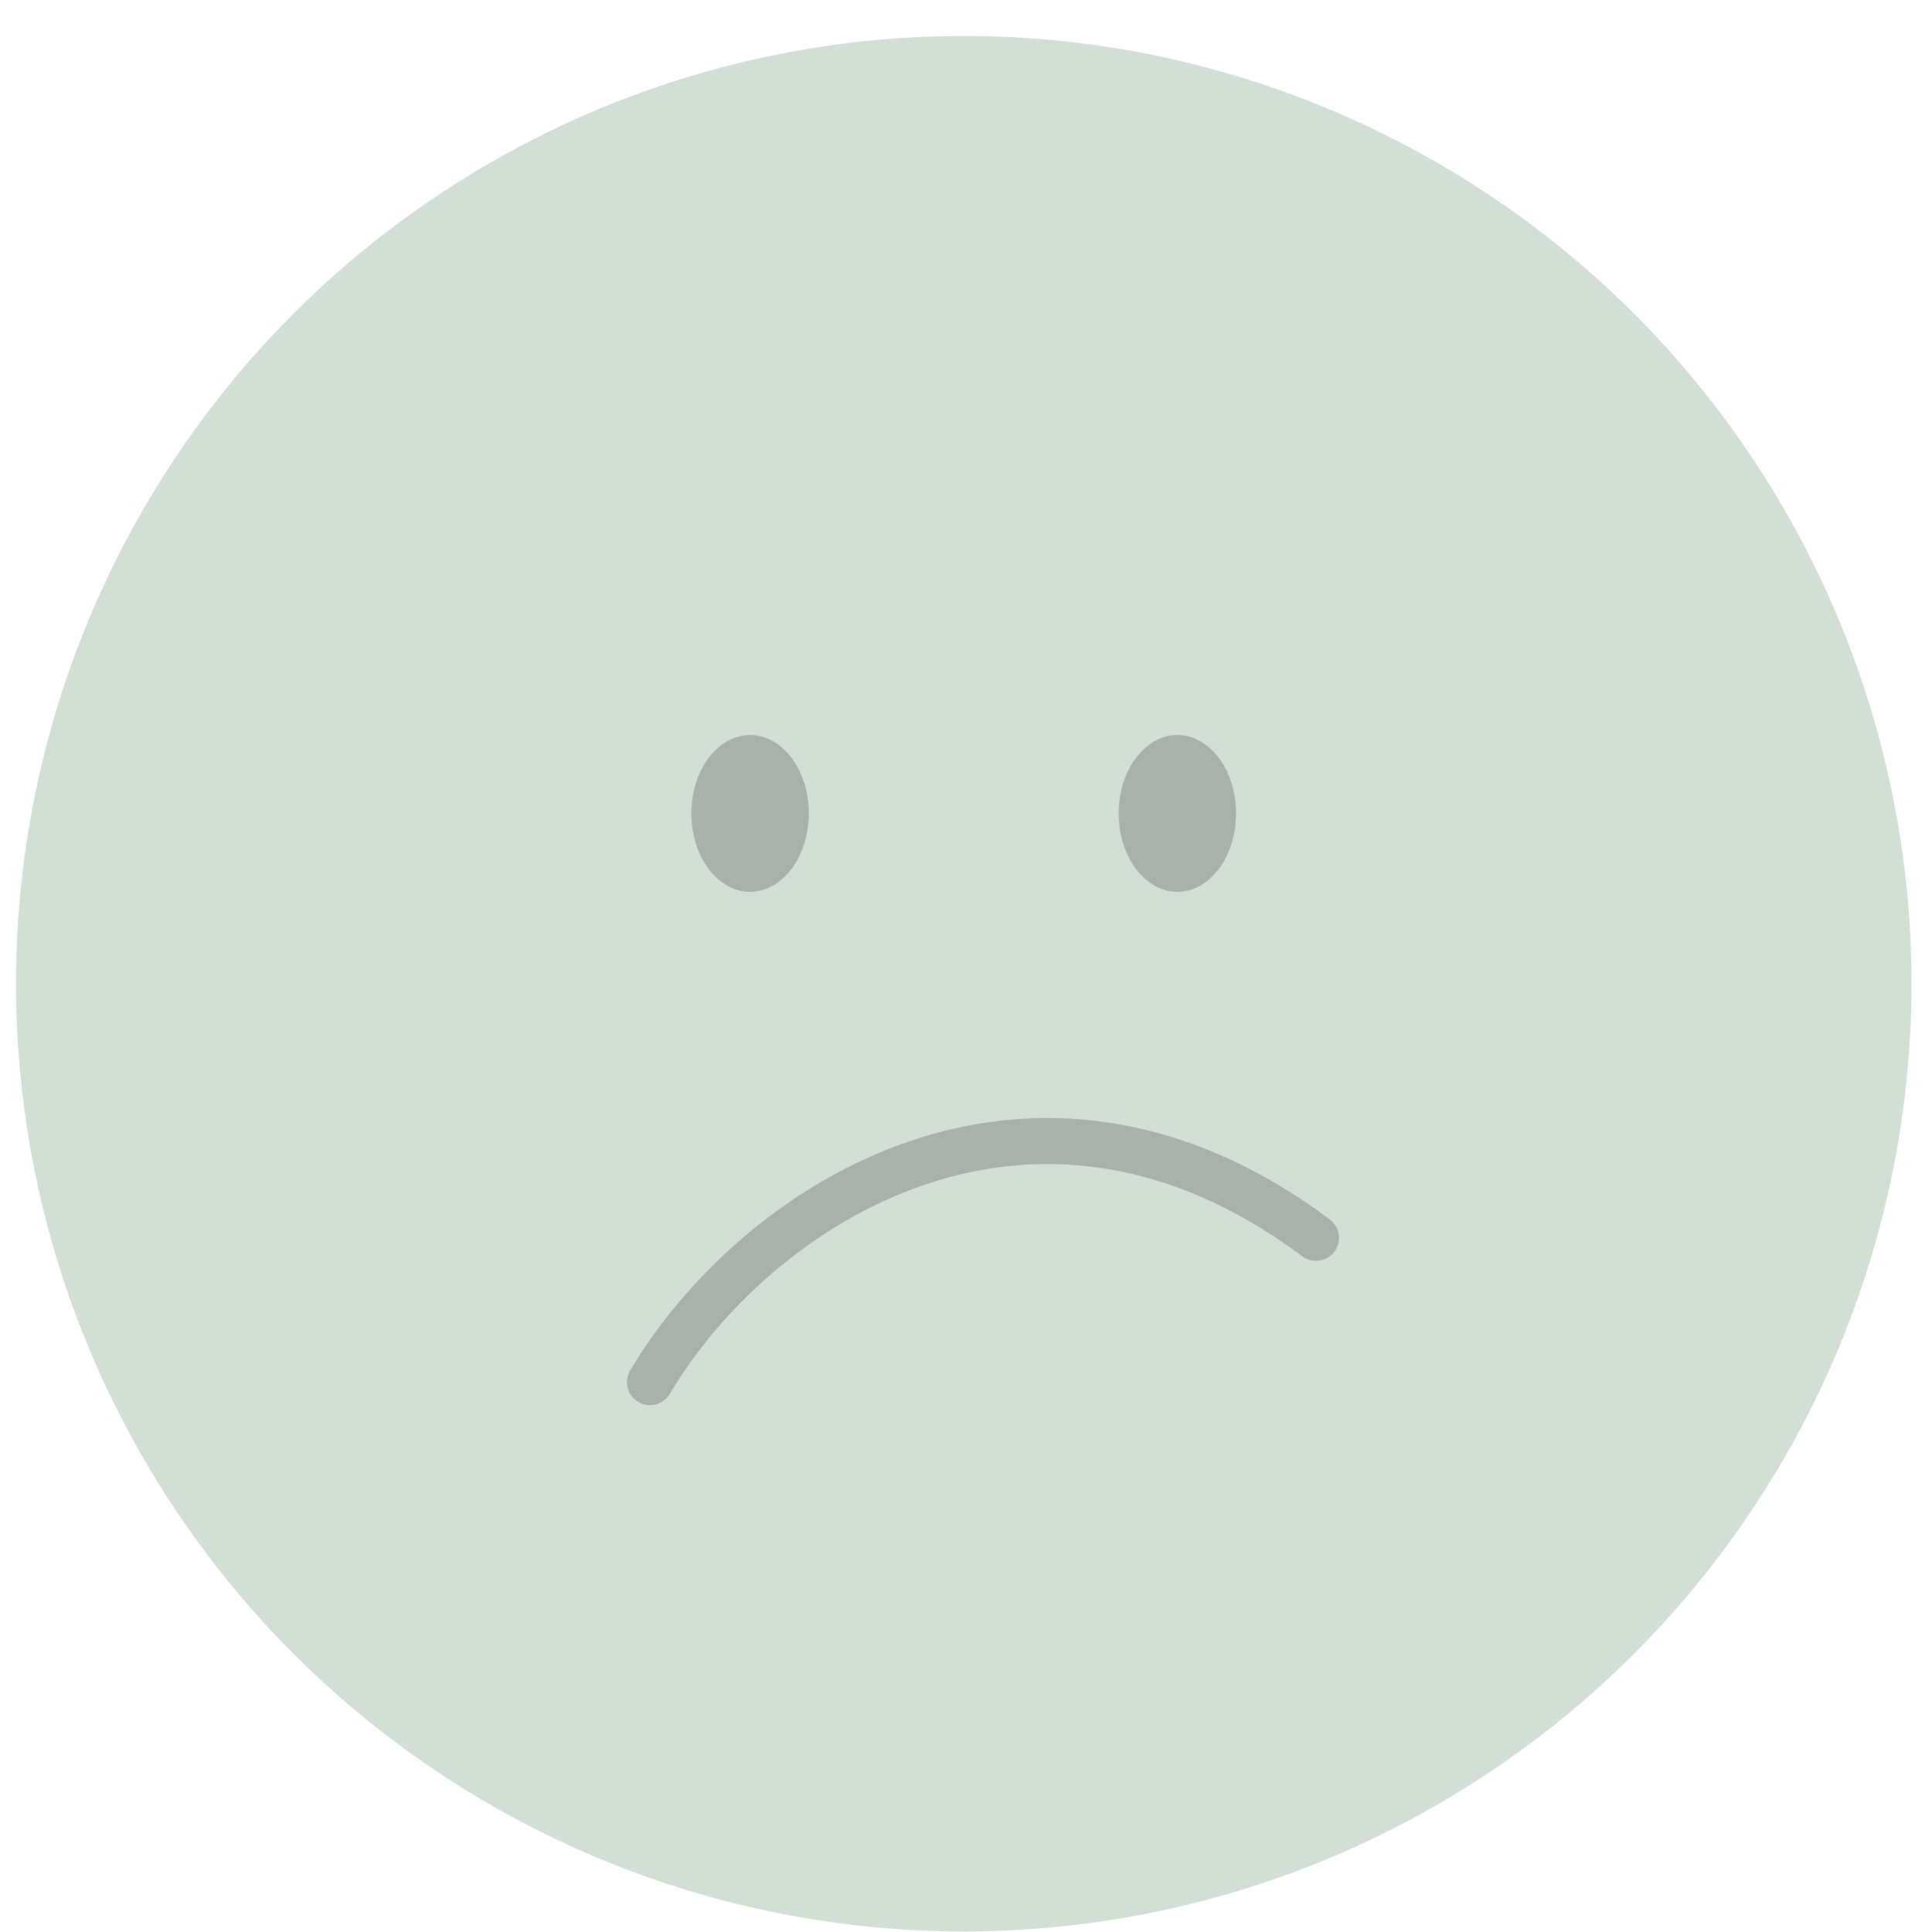 <svg width="42" height="42" viewBox="0 0 42 42" fill="none" xmlns="http://www.w3.org/2000/svg">
<circle cx="20.951" cy="21.385" r="20.603" fill="#D1DFD4"/>
<ellipse cx="25.595" cy="17.683" rx="1.276" ry="1.704" fill="#A8B1AA"/>
<ellipse cx="1.276" cy="1.704" rx="1.276" ry="1.704" transform="matrix(-1 0 0 1 17.582 15.979)" fill="#A8B1AA"/>
<path d="M14.13 30.047C16.42 26.187 22.41 22.278 28.608 26.909" stroke="#A8B1AA" stroke-linecap="round"/>
</svg>

